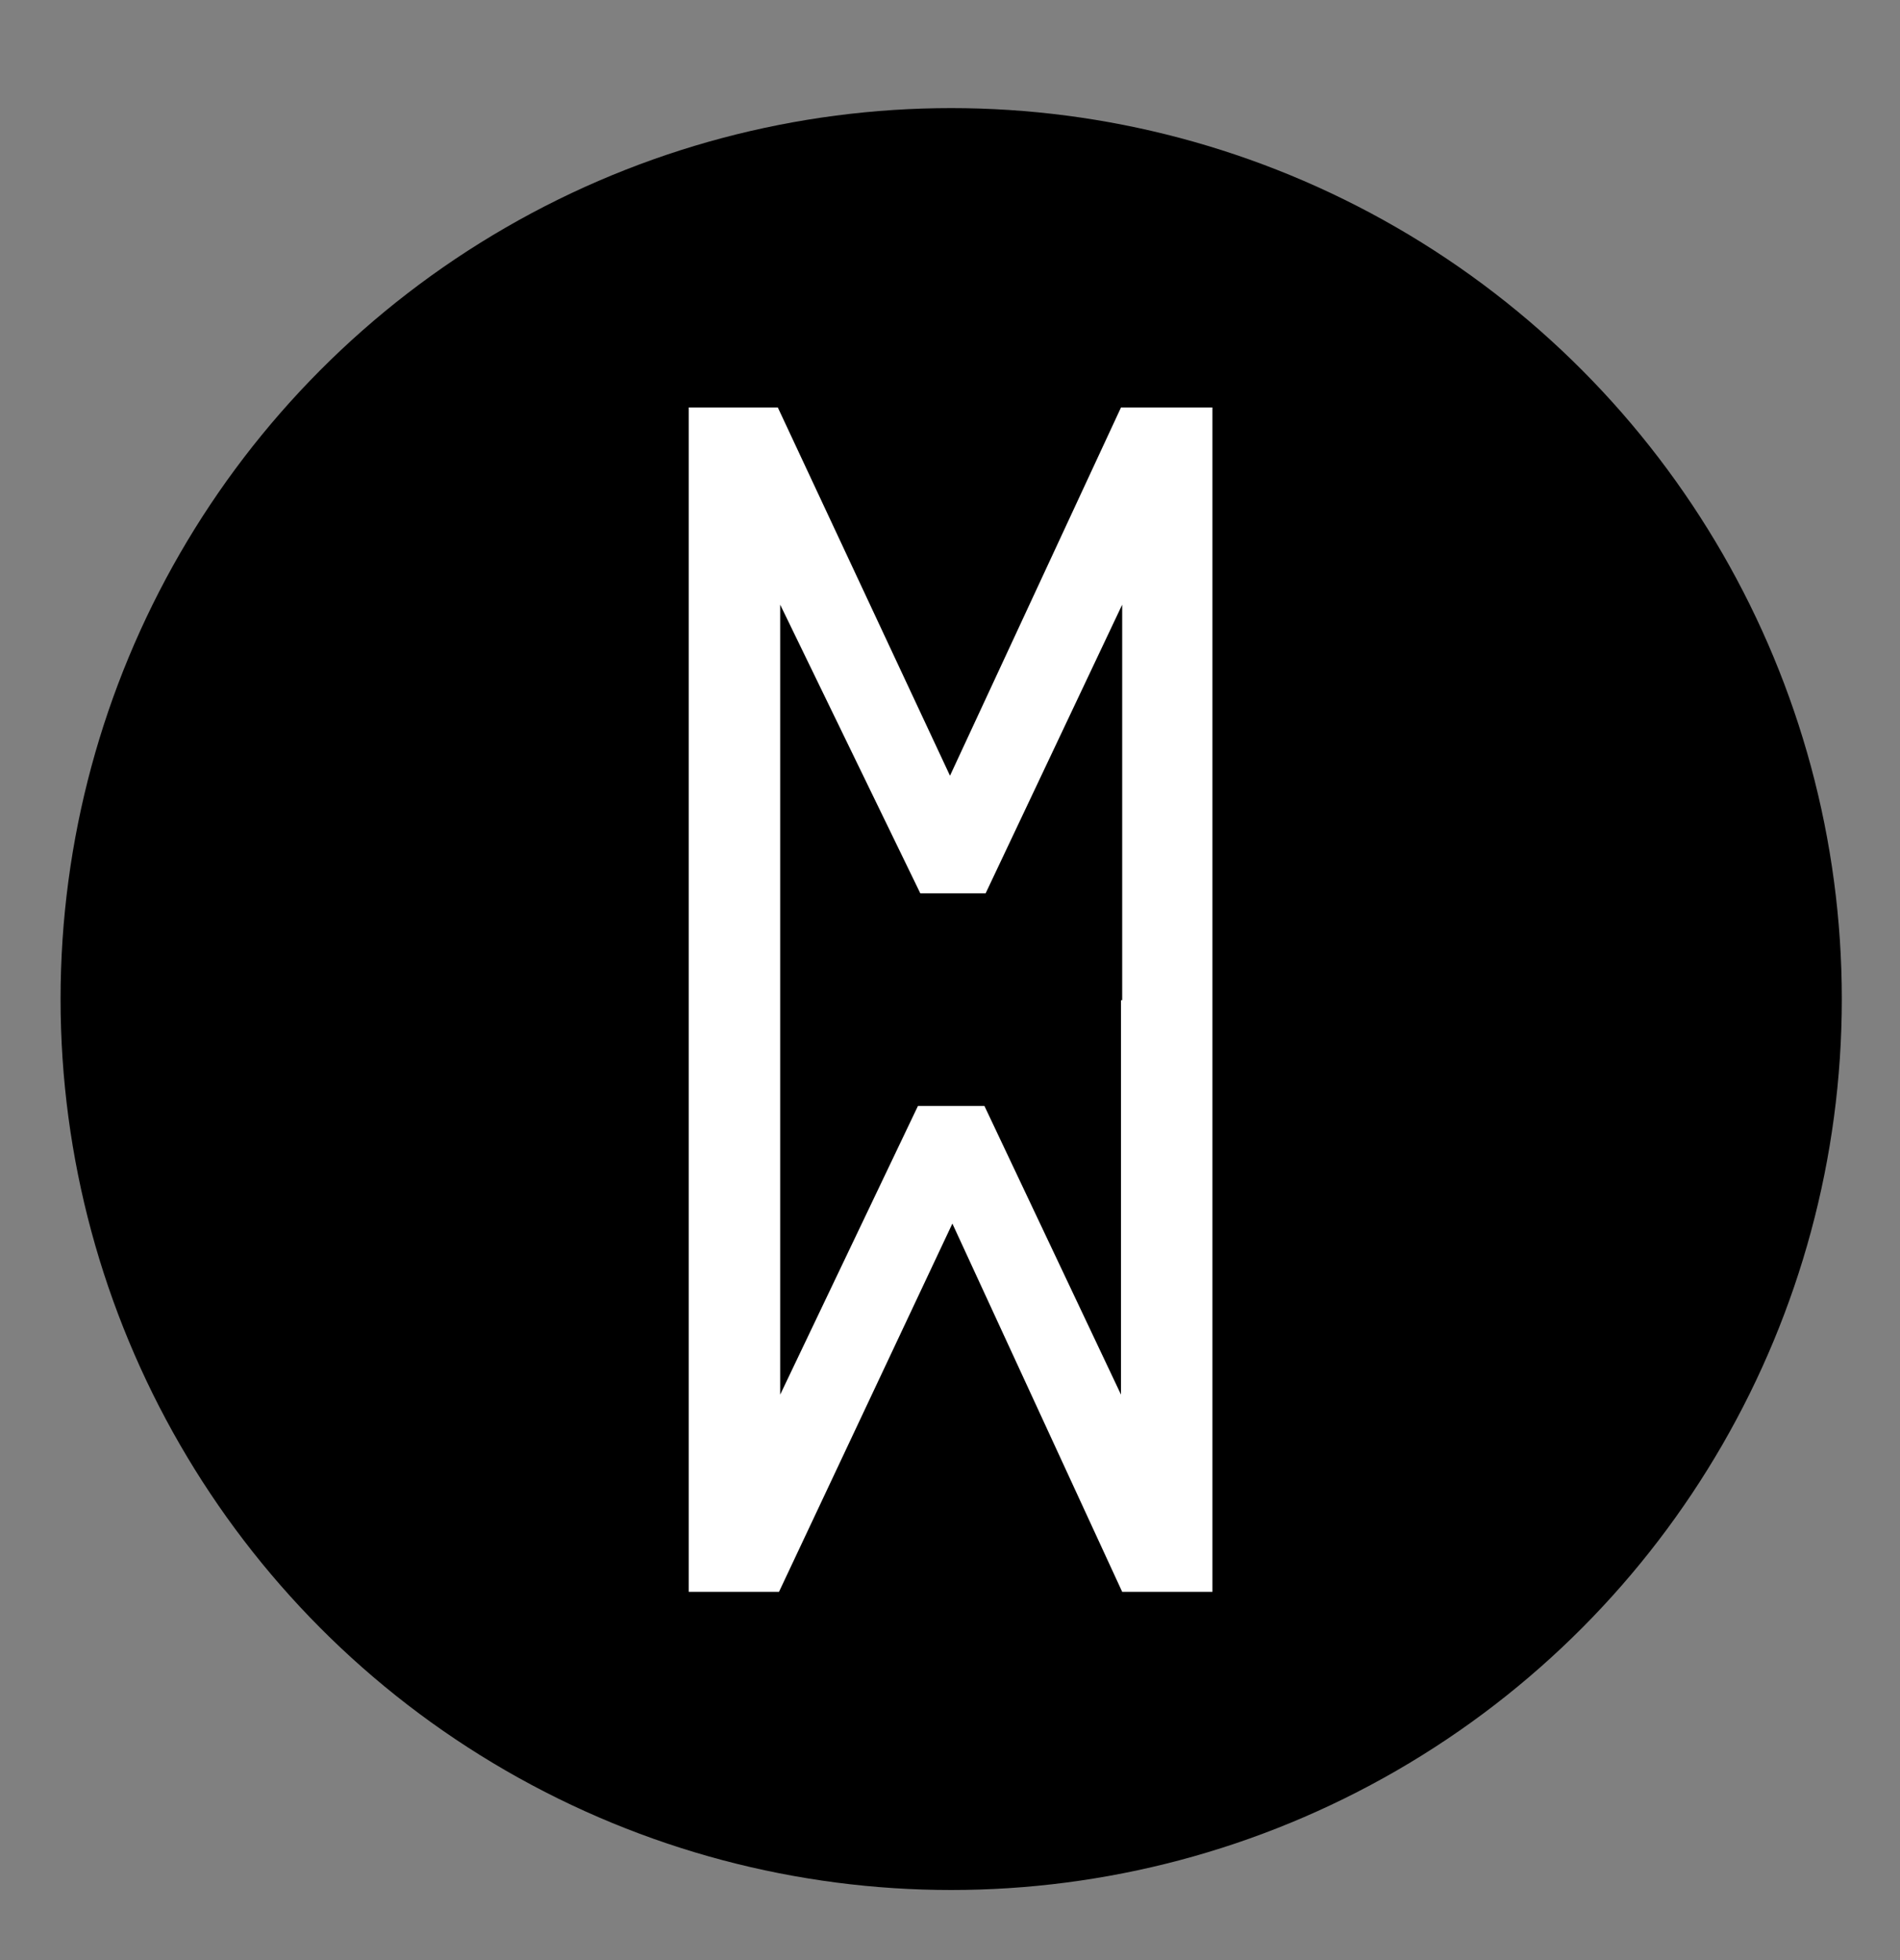 <?xml version="1.0" encoding="utf-8"?>
<!-- Generator: Adobe Illustrator 22.1.0, SVG Export Plug-In . SVG Version: 6.00 Build 0)  -->
<svg version="1.1" id="Ebene_1" xmlns="http://www.w3.org/2000/svg" xmlns:xlink="http://www.w3.org/1999/xlink" x="0px" y="0px"
	 viewBox="0 0 160 165" style="enable-background:new 0 0 160 165;" xml:space="preserve">
<rect x="0" y="0" width="160" height="165" fill="#808080" stroke="none"/>
<style type="text/css">
	.st0{fill:#FFFFFF;}
</style>
<circle cx="80.1" cy="84.1" r="75"/>
<path class="st0" d="M94.4,34.3L80,65.3l-14.5-31H58v49.8V134h7.6l14.6-31l14.3,31h7.6V84.1V34.3H94.4z M94.4,84.1v33.3L82.9,93.1
	h-5.6l-11.6,24.3V84.1V50.9l11.8,24.3H83l11.5-24.3v33.3H94.4z"/>
</svg>
